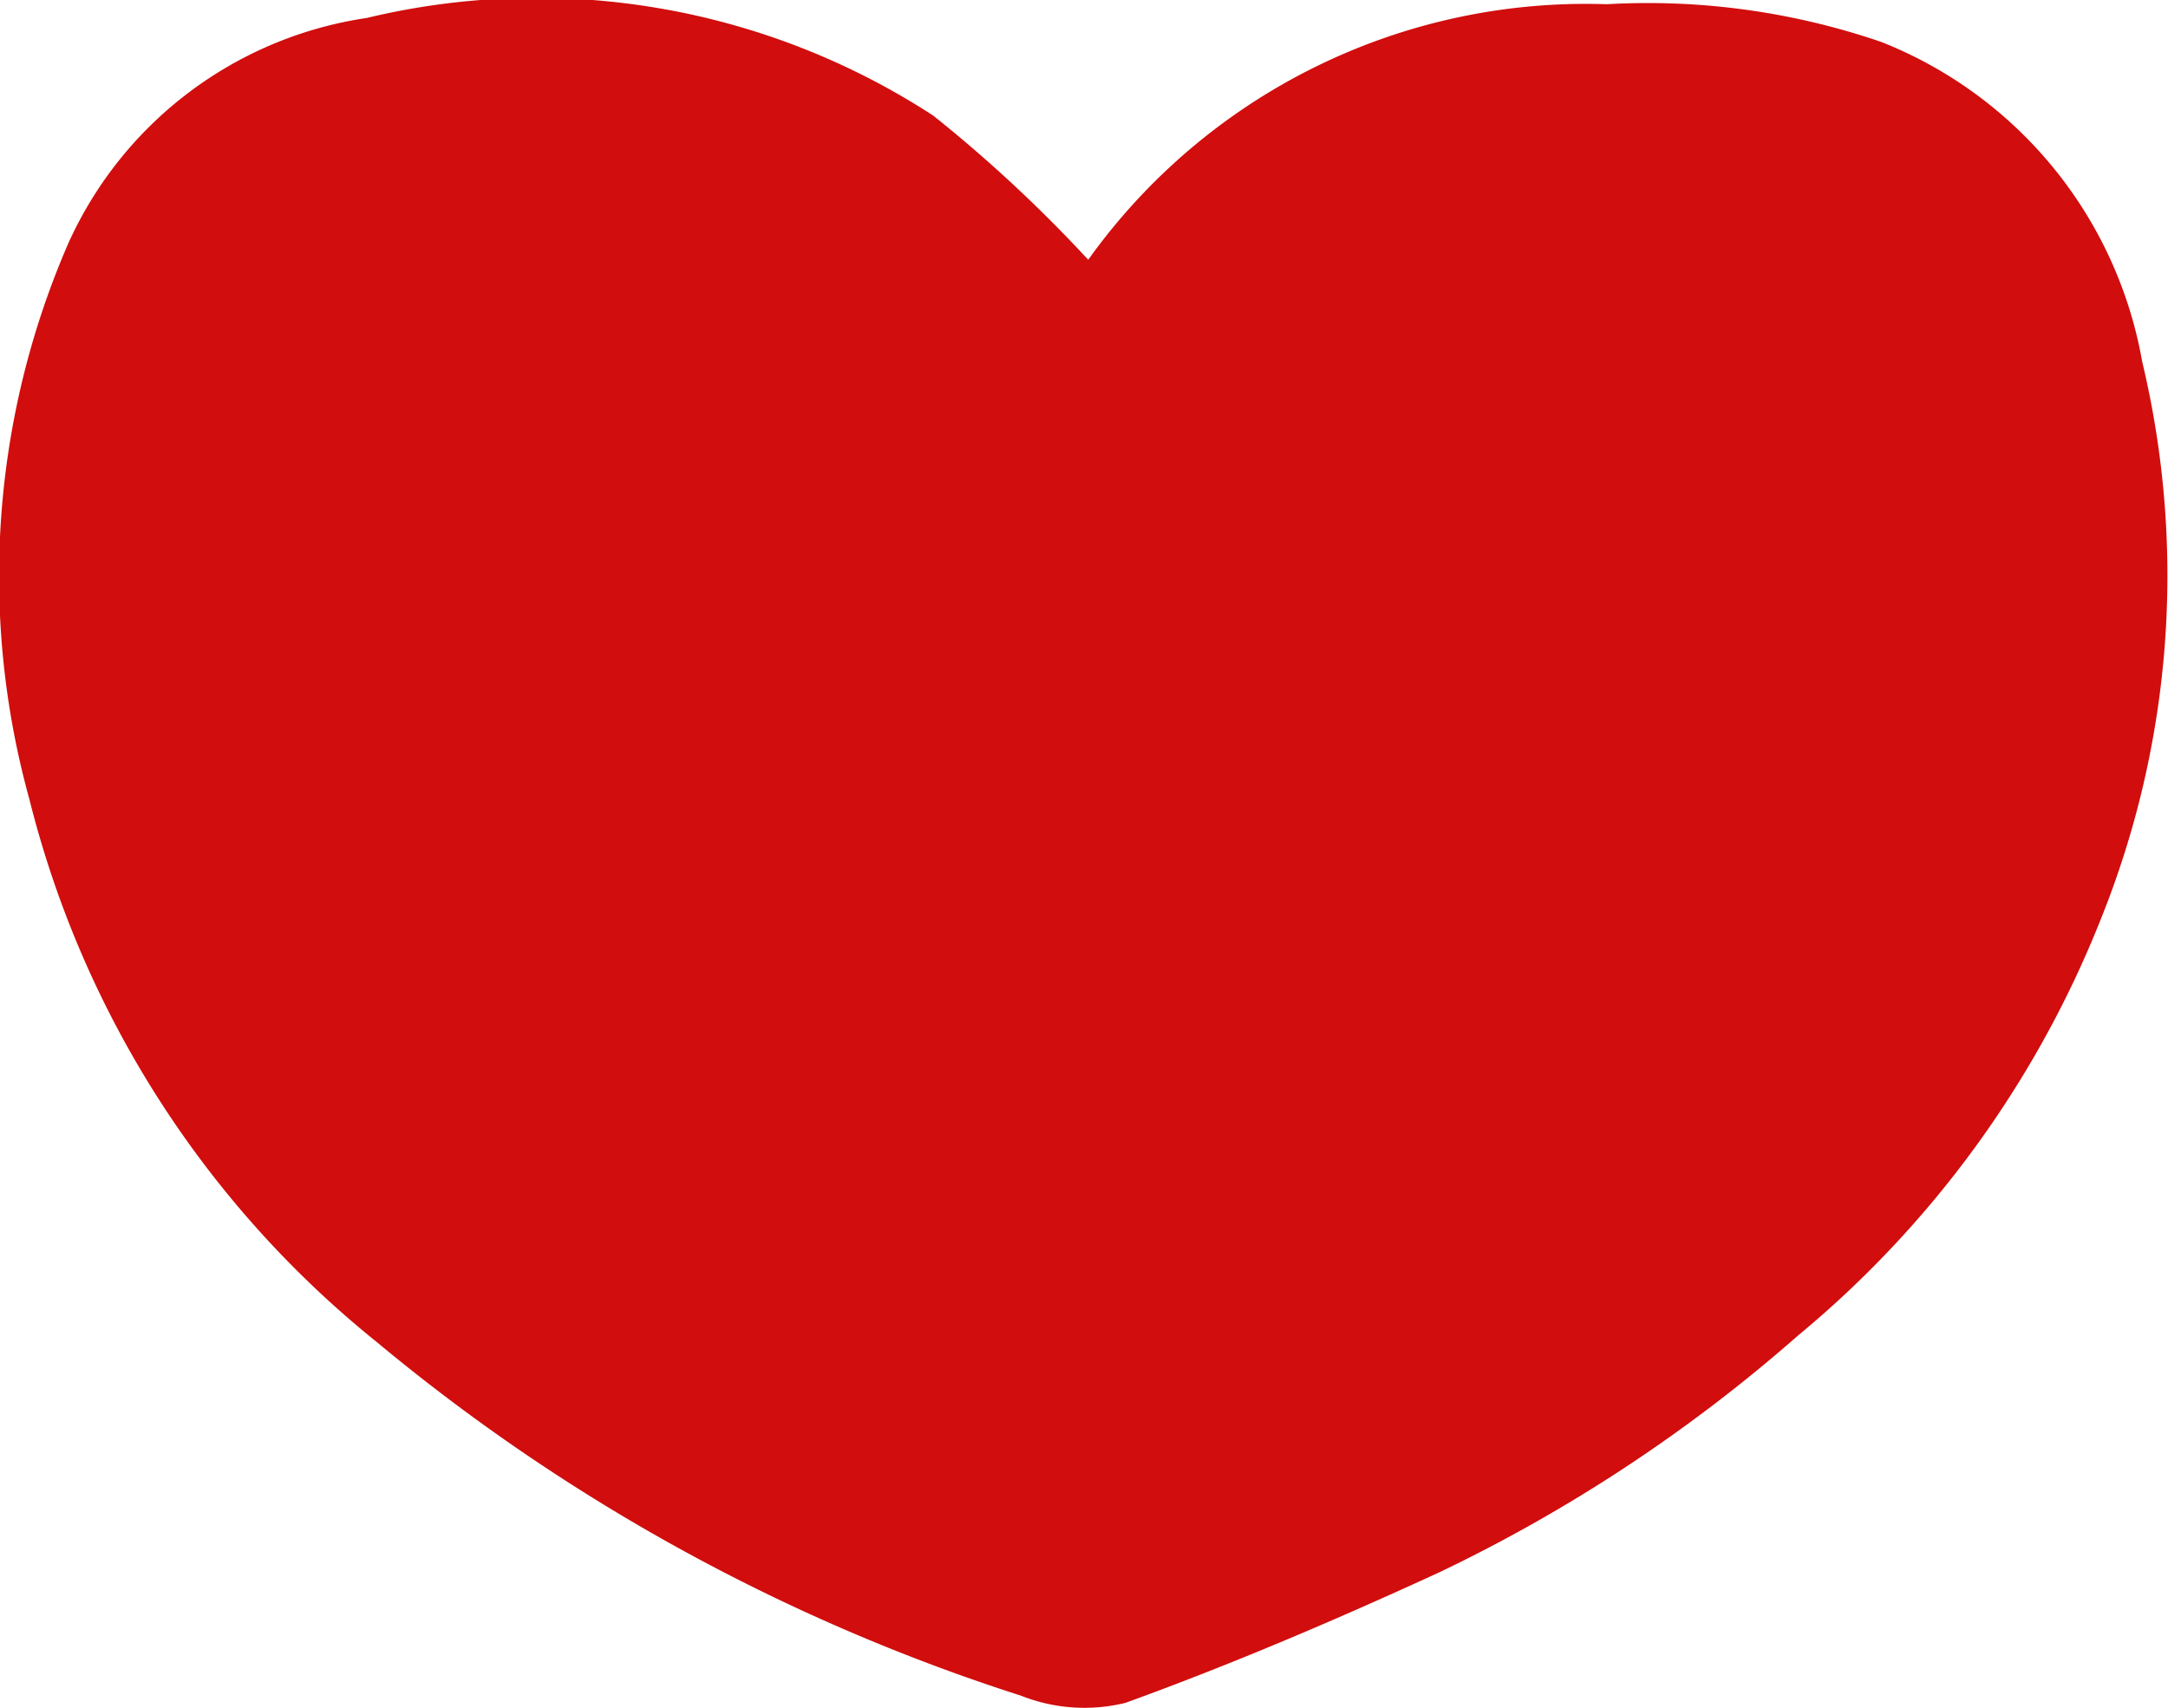 <svg id="ic_favoite_active" xmlns="http://www.w3.org/2000/svg" xmlns:xlink="http://www.w3.org/1999/xlink" width="24.106" height="19" viewBox="0 0 24.106 19">
  <defs>
    <clipPath id="clip-path">
      <rect id="Прямоугольник_354" data-name="Прямоугольник 354" width="24.106" height="19" fill="#d10d0d"/>
    </clipPath>
  </defs>
  <g id="Сгруппировать_270" data-name="Сгруппировать 270" clip-path="url(#clip-path)">
    <path id="Контур_103" data-name="Контур 103" d="M12.1,2.889A6.8,6.8,0,0,1,17.864.047a8,8,0,0,1,3.055.42,4.7,4.7,0,0,1,2.9,3.555,10.23,10.23,0,0,1-.46,6.2,11.522,11.522,0,0,1-3.369,4.633,17.407,17.407,0,0,1-3.987,2.632c-1.144.526-2.305,1.022-3.488,1.451a1.908,1.908,0,0,1-1.161-.079,21.387,21.387,0,0,1-7.163-3.932A11.246,11.246,0,0,1,.326,8.886,9.291,9.291,0,0,1,.76,2.705,4.335,4.335,0,0,1,4.077.2a8.082,8.082,0,0,1,6.3,1.086A15.636,15.636,0,0,1,12.1,2.889" transform="translate(0 0)" fill="#d10d0d"/>
  </g>
</svg>
